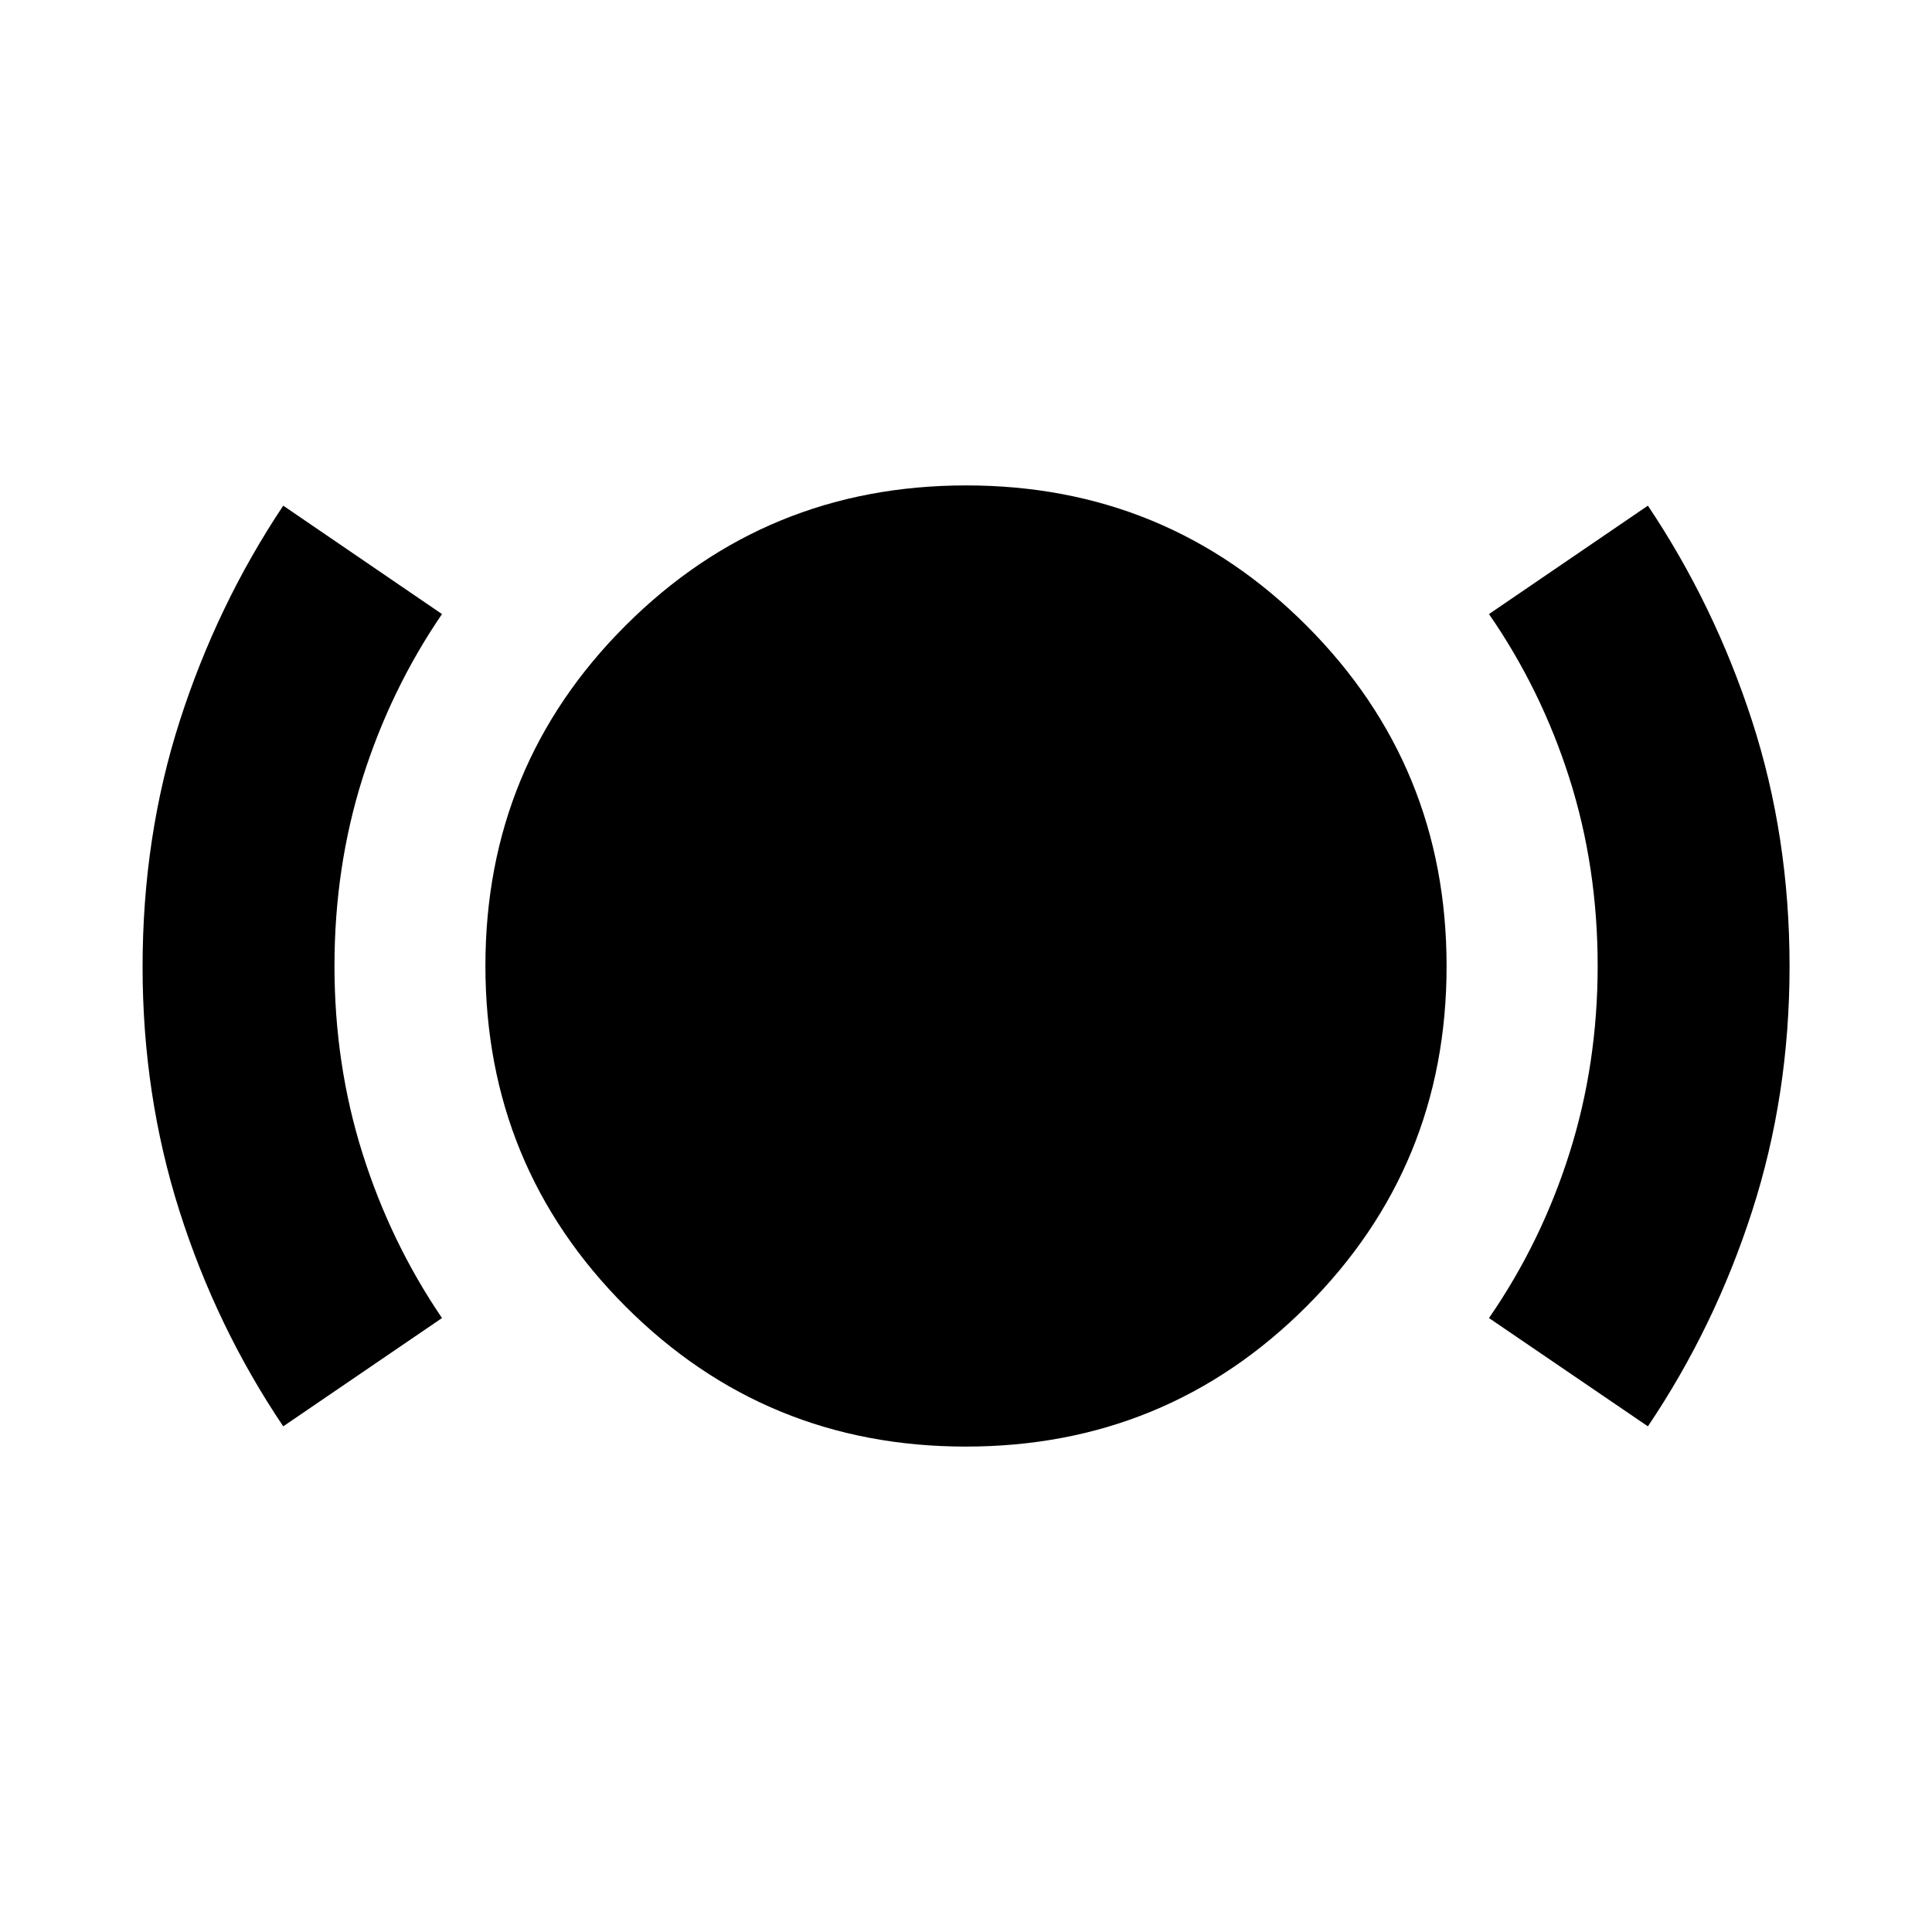 <svg xmlns="http://www.w3.org/2000/svg" height="24" viewBox="0 -960 960 960" width="24"><path d="M140.74-251.26q-33.2-49.26-51.55-106.95-18.34-57.68-18.34-121.38 0-64.74 18.5-122.28 18.5-57.55 51.39-106.87l78.89 53.87q-25.53 37.36-39.48 81.54Q166.2-529.16 166.2-480q0 49 13.95 93.19t39.48 81.74l-78.89 53.81ZM479.9-241.2q-99.54 0-169.12-69.68T241.2-480.1q0-99.54 69.68-169.12T480.1-718.8q99.54 0 169.12 69.68T718.8-479.9q0 99.54-69.68 169.12T479.9-241.2Zm338.93-10.06-78.96-53.81q25.94-37.55 39.97-81.84 14.03-44.29 14.03-93.17 0-49.09-14.03-93.19-14.04-44.1-39.97-81.6l78.96-53.87q33.07 49.37 51.73 106.86 18.66 57.49 18.66 122.05 0 63.94-18.6 121.62-18.6 57.69-51.79 106.95Z"/></svg>